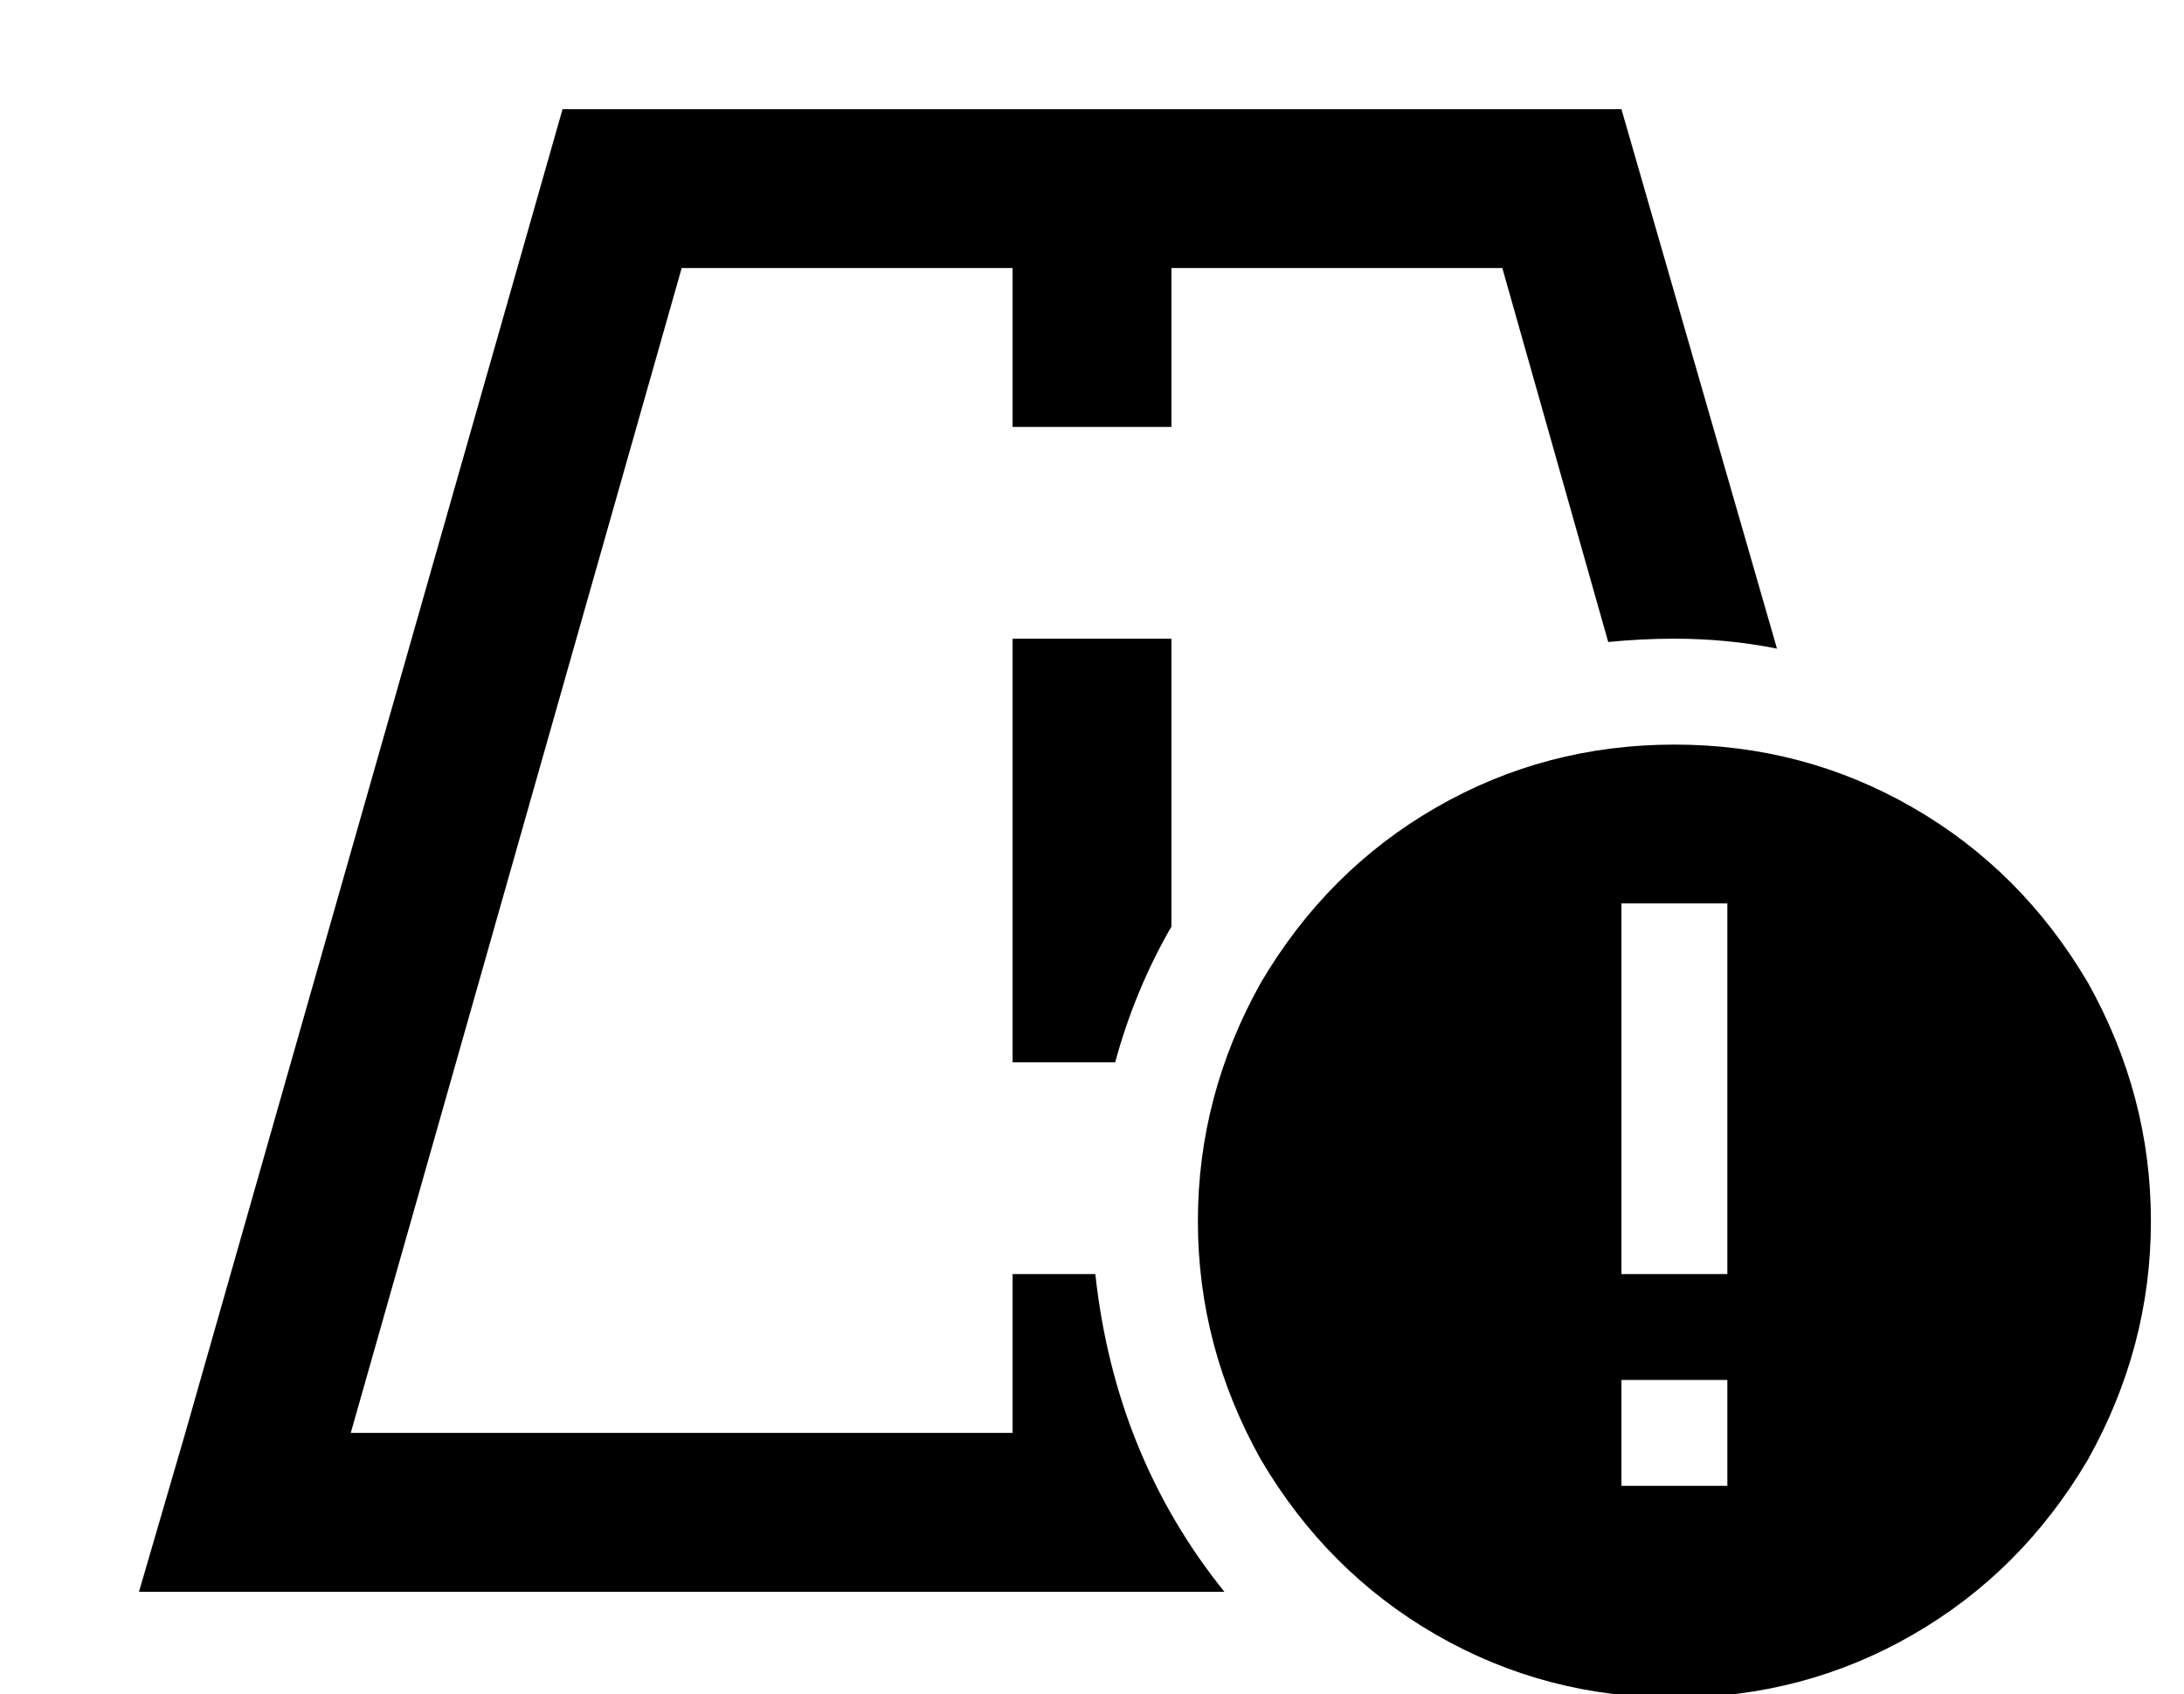 <?xml version="1.0" standalone="no"?>
<!DOCTYPE svg PUBLIC "-//W3C//DTD SVG 1.1//EN" "http://www.w3.org/Graphics/SVG/1.1/DTD/svg11.dtd" >
<svg xmlns="http://www.w3.org/2000/svg" xmlns:xlink="http://www.w3.org/1999/xlink" version="1.1" viewBox="-10 -40 660 512">
   <path fill="currentColor"
d="M96 393l100 -352l-100 352l100 -352h100v0v24v0v24v0h48v0v-24v0v-24v0h100v0l32 113v0q10 -1 20 -1q16 0 31 3l-47 -163v0h-136h-184l-114 400v0l-14 48v0h50h278q-33 -41 -39 -96h-25v0v24v0v24v0h-200v0zM344 177v-24v24v-24h-48v0v24v0v80v0v24v0h31v0q6 -22 17 -41
v-63v0zM496 473q39 0 72 -19v0v0q33 -19 53 -53q19 -34 19 -72t-19 -72q-20 -34 -53 -53t-72 -19t-72 19t-53 53q-19 34 -19 72t19 72q20 34 53 53t72 19v0zM512 233v16v-16v16v80v0v16v0h-32v0v-16v0v-80v0v-16v0h32v0zM512 409h-32h32h-32v-32v0h32v0v32v0z" />
</svg>
